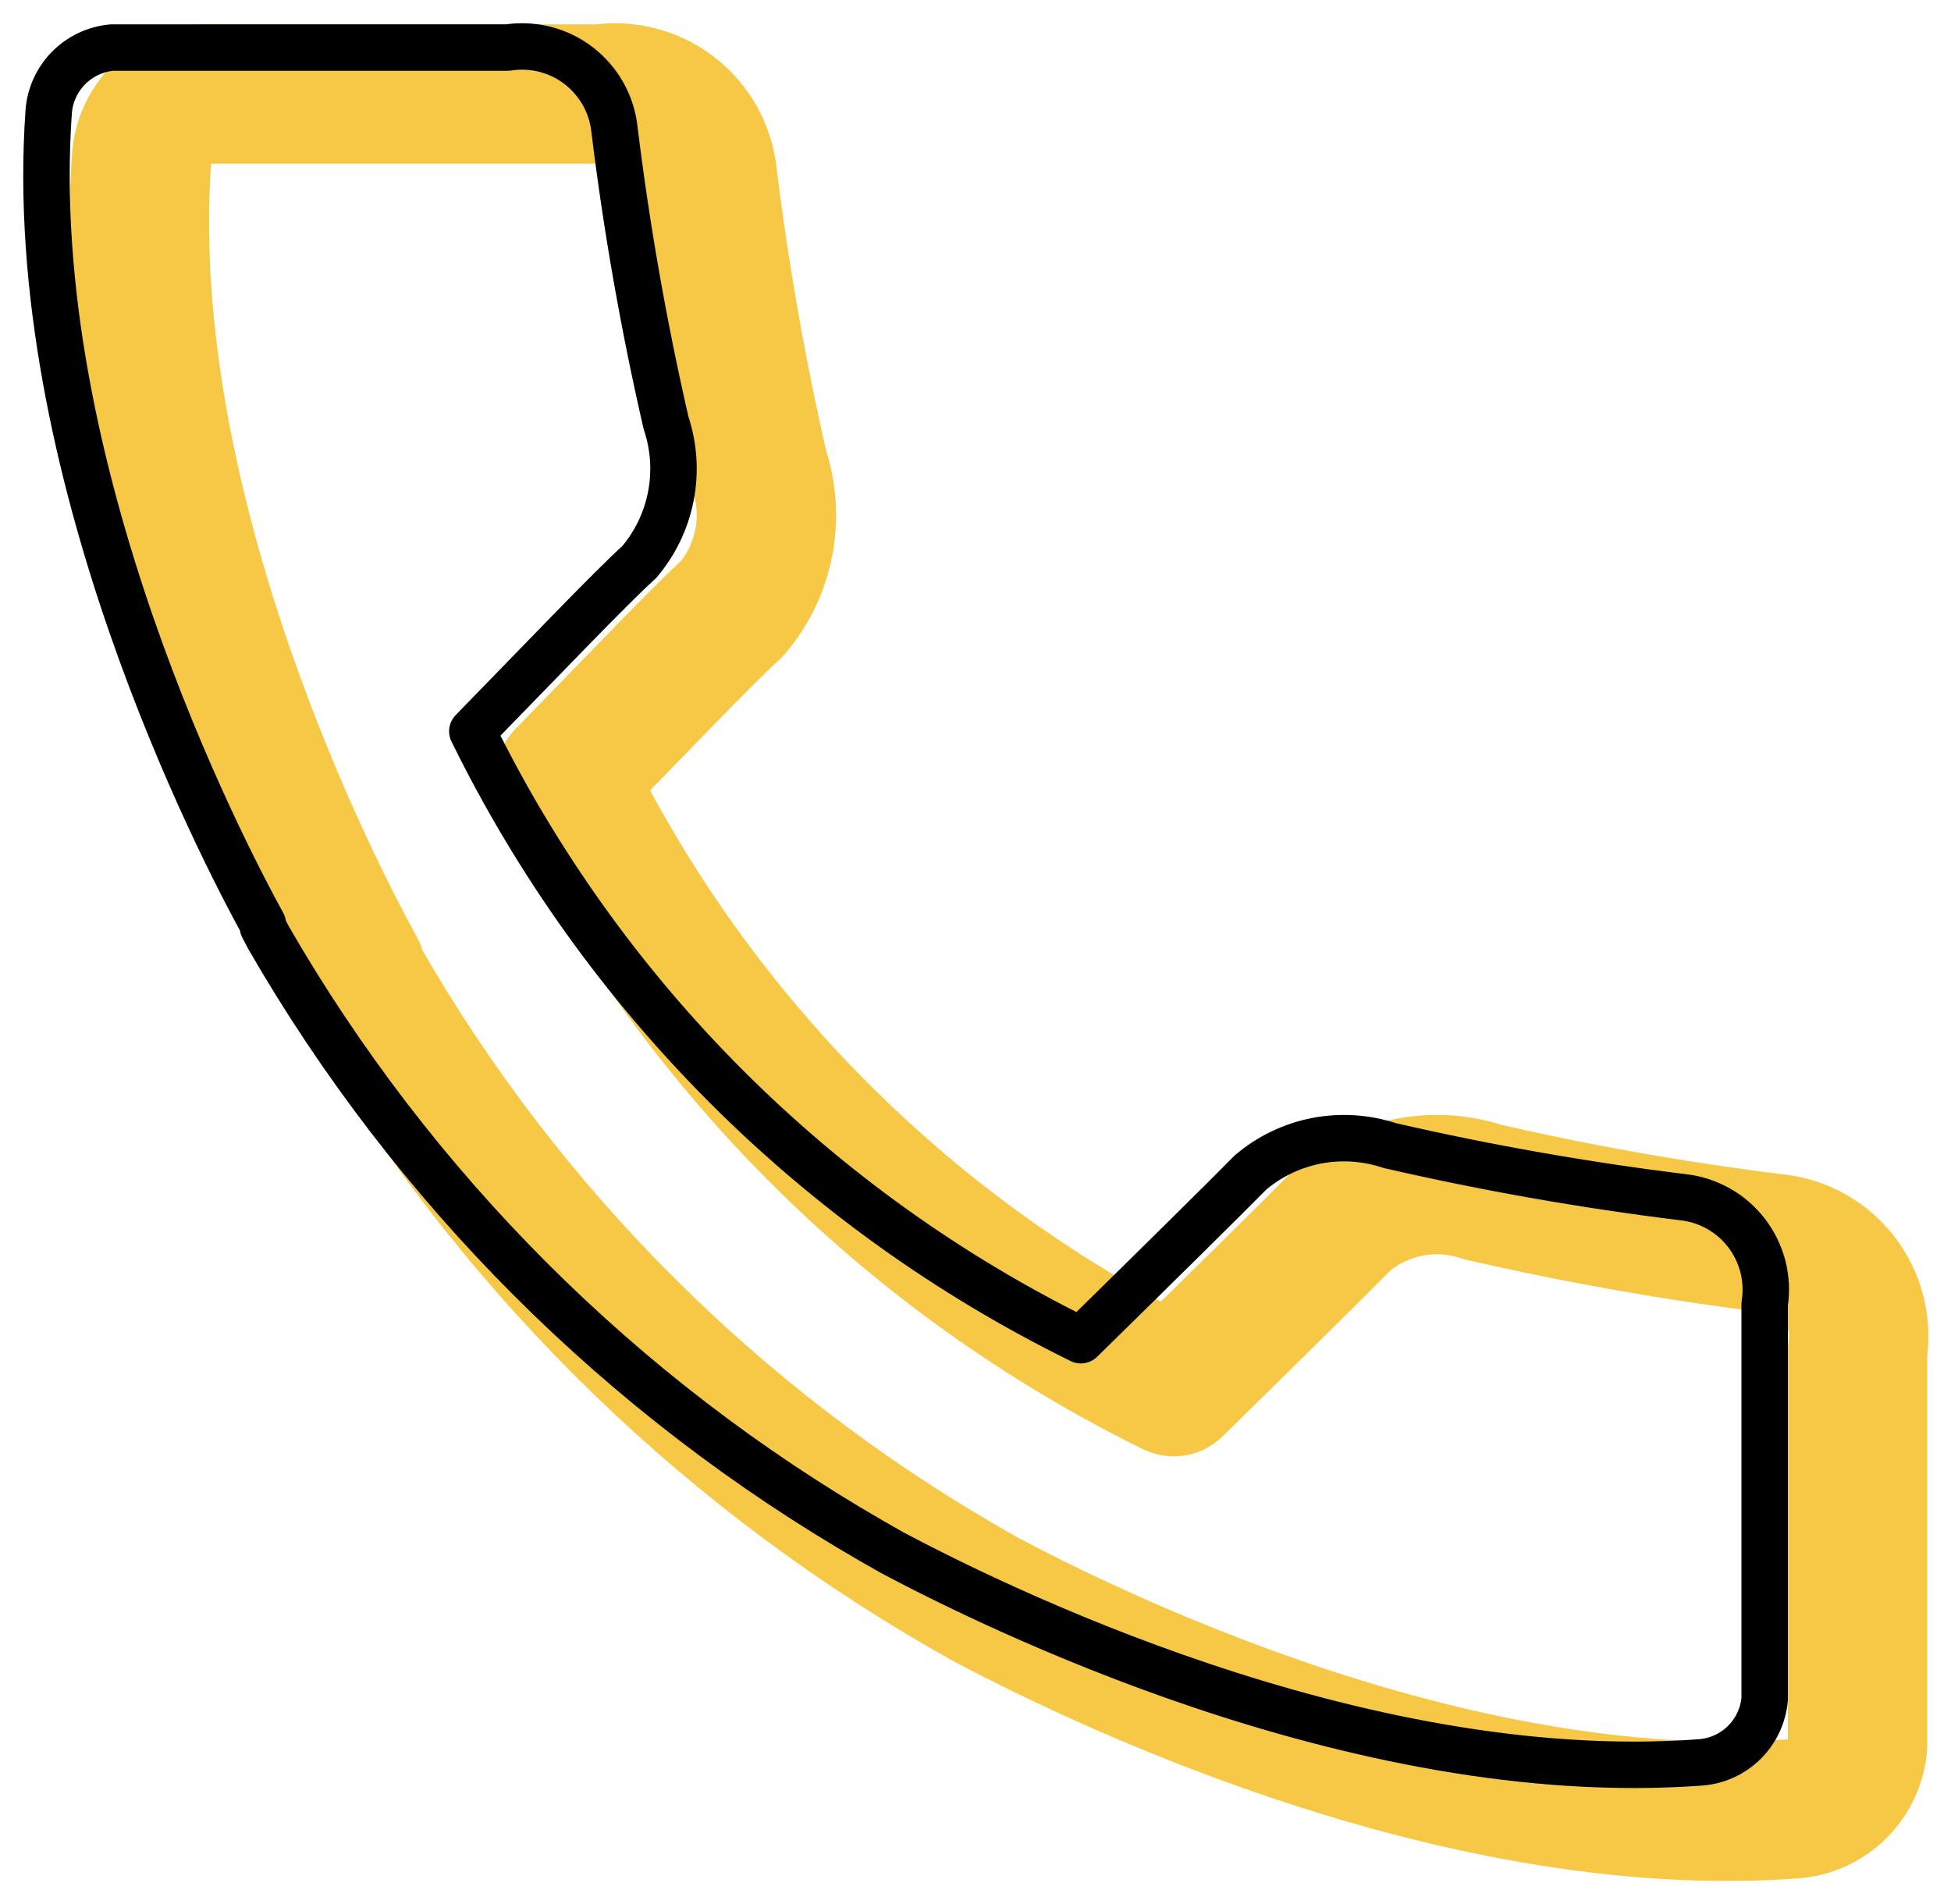 <svg width="42" height="41" viewBox="0 0 42 41" fill="none" xmlns="http://www.w3.org/2000/svg">
<path d="M38.218 26.774C36.101 26.513 33.998 26.142 31.919 25.664C31.411 25.495 30.868 25.459 30.342 25.56C29.817 25.662 29.326 25.898 28.919 26.244C28.389 26.784 26.858 28.294 25.268 29.854C19.572 27.054 14.965 22.443 12.168 16.744C13.719 15.154 15.168 13.634 15.758 13.104C16.105 12.696 16.341 12.206 16.442 11.68C16.544 11.155 16.508 10.612 16.338 10.104C15.86 8.022 15.489 5.915 15.229 3.794C15.201 3.524 15.118 3.263 14.986 3.025C14.853 2.788 14.674 2.581 14.459 2.415C14.244 2.249 13.997 2.129 13.734 2.062C13.471 1.995 13.197 1.982 12.928 2.024H4.409C4.057 2.056 3.728 2.211 3.479 2.461C3.23 2.712 3.078 3.042 3.049 3.394C2.499 11.084 6.789 19.314 7.659 20.894V20.954L7.779 21.184C10.893 26.586 15.377 31.07 20.779 34.184V34.184L21.218 34.434C23.218 35.494 31.169 39.494 38.599 38.944C38.954 38.92 39.289 38.769 39.544 38.52C39.798 38.271 39.956 37.939 39.989 37.584V29.074C40.031 28.806 40.018 28.532 39.951 28.269C39.883 28.006 39.763 27.759 39.598 27.544C39.432 27.329 39.224 27.149 38.987 27.017C38.75 26.885 38.489 26.802 38.218 26.774Z" stroke="#F7C845" stroke-width="3" stroke-linecap="round" stroke-linejoin="round"/>
<path d="M36.218 25.774C34.101 25.513 31.998 25.142 29.919 24.664C29.411 24.495 28.868 24.459 28.342 24.56C27.817 24.662 27.326 24.898 26.919 25.244C26.389 25.784 24.858 27.294 23.268 28.854C17.572 26.054 12.965 21.443 10.168 15.744C11.719 14.154 13.168 12.634 13.758 12.104C14.105 11.696 14.341 11.206 14.442 10.68C14.544 10.155 14.508 9.612 14.338 9.104C13.86 7.022 13.489 4.915 13.229 2.794C13.201 2.524 13.118 2.263 12.986 2.025C12.853 1.788 12.674 1.581 12.459 1.415C12.244 1.249 11.997 1.129 11.734 1.062C11.471 0.995 11.197 0.982 10.928 1.024H2.409C2.057 1.056 1.728 1.211 1.479 1.461C1.23 1.712 1.078 2.042 1.049 2.394C0.499 10.084 4.789 18.314 5.659 19.894V19.954L5.779 20.184C8.893 25.586 13.377 30.07 18.779 33.184V33.184L19.218 33.434C21.218 34.494 29.169 38.494 36.599 37.944C36.954 37.92 37.289 37.769 37.544 37.52C37.798 37.271 37.956 36.939 37.989 36.584V28.074C38.031 27.806 38.018 27.532 37.951 27.269C37.883 27.006 37.763 26.759 37.598 26.544C37.432 26.329 37.224 26.149 36.987 26.017C36.75 25.885 36.489 25.802 36.218 25.774Z" stroke="black" stroke-linecap="round" stroke-linejoin="round"/>
</svg>
